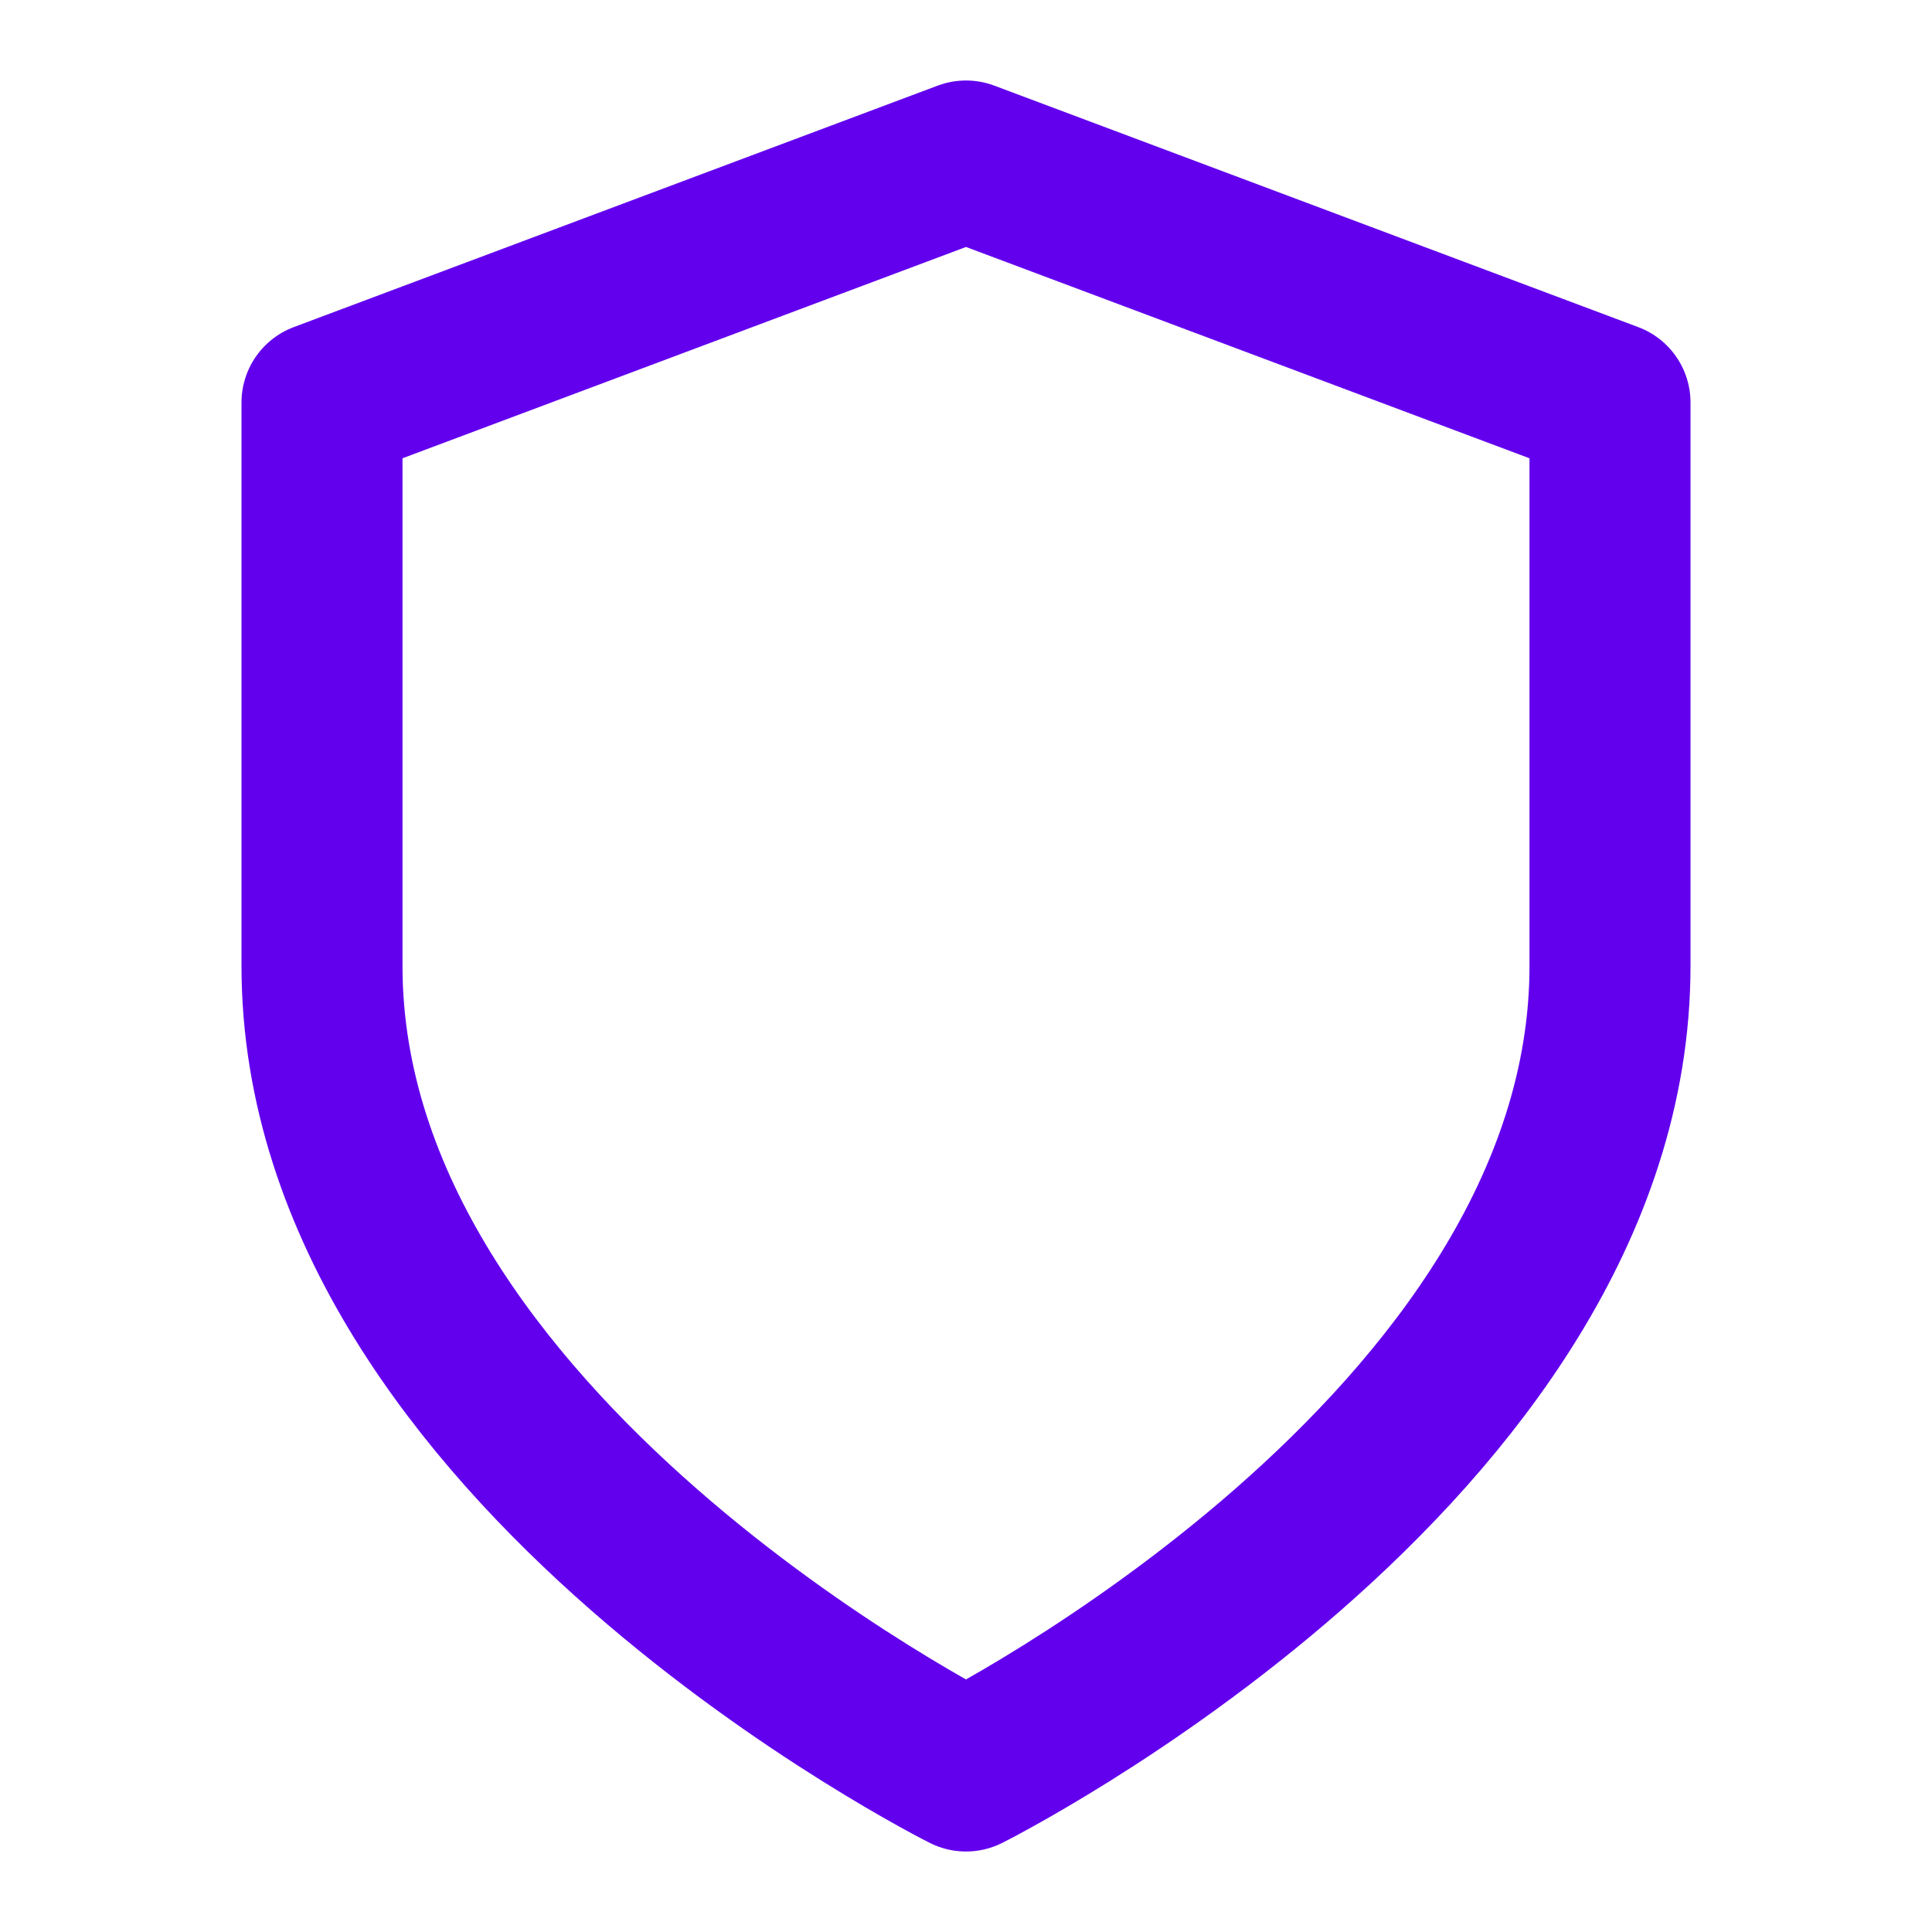 <svg xmlns="http://www.w3.org/2000/svg" width="24" height="24" viewBox="0 0 24 24" fill="none" stroke="#6200EE" stroke-width="2" stroke-linecap="round" stroke-linejoin="round" class="feather feather-shield"><path d="M12 22s8-4 8-10V5l-8-3-8 3v7c0 6 8 10 8 10z"></path></svg>